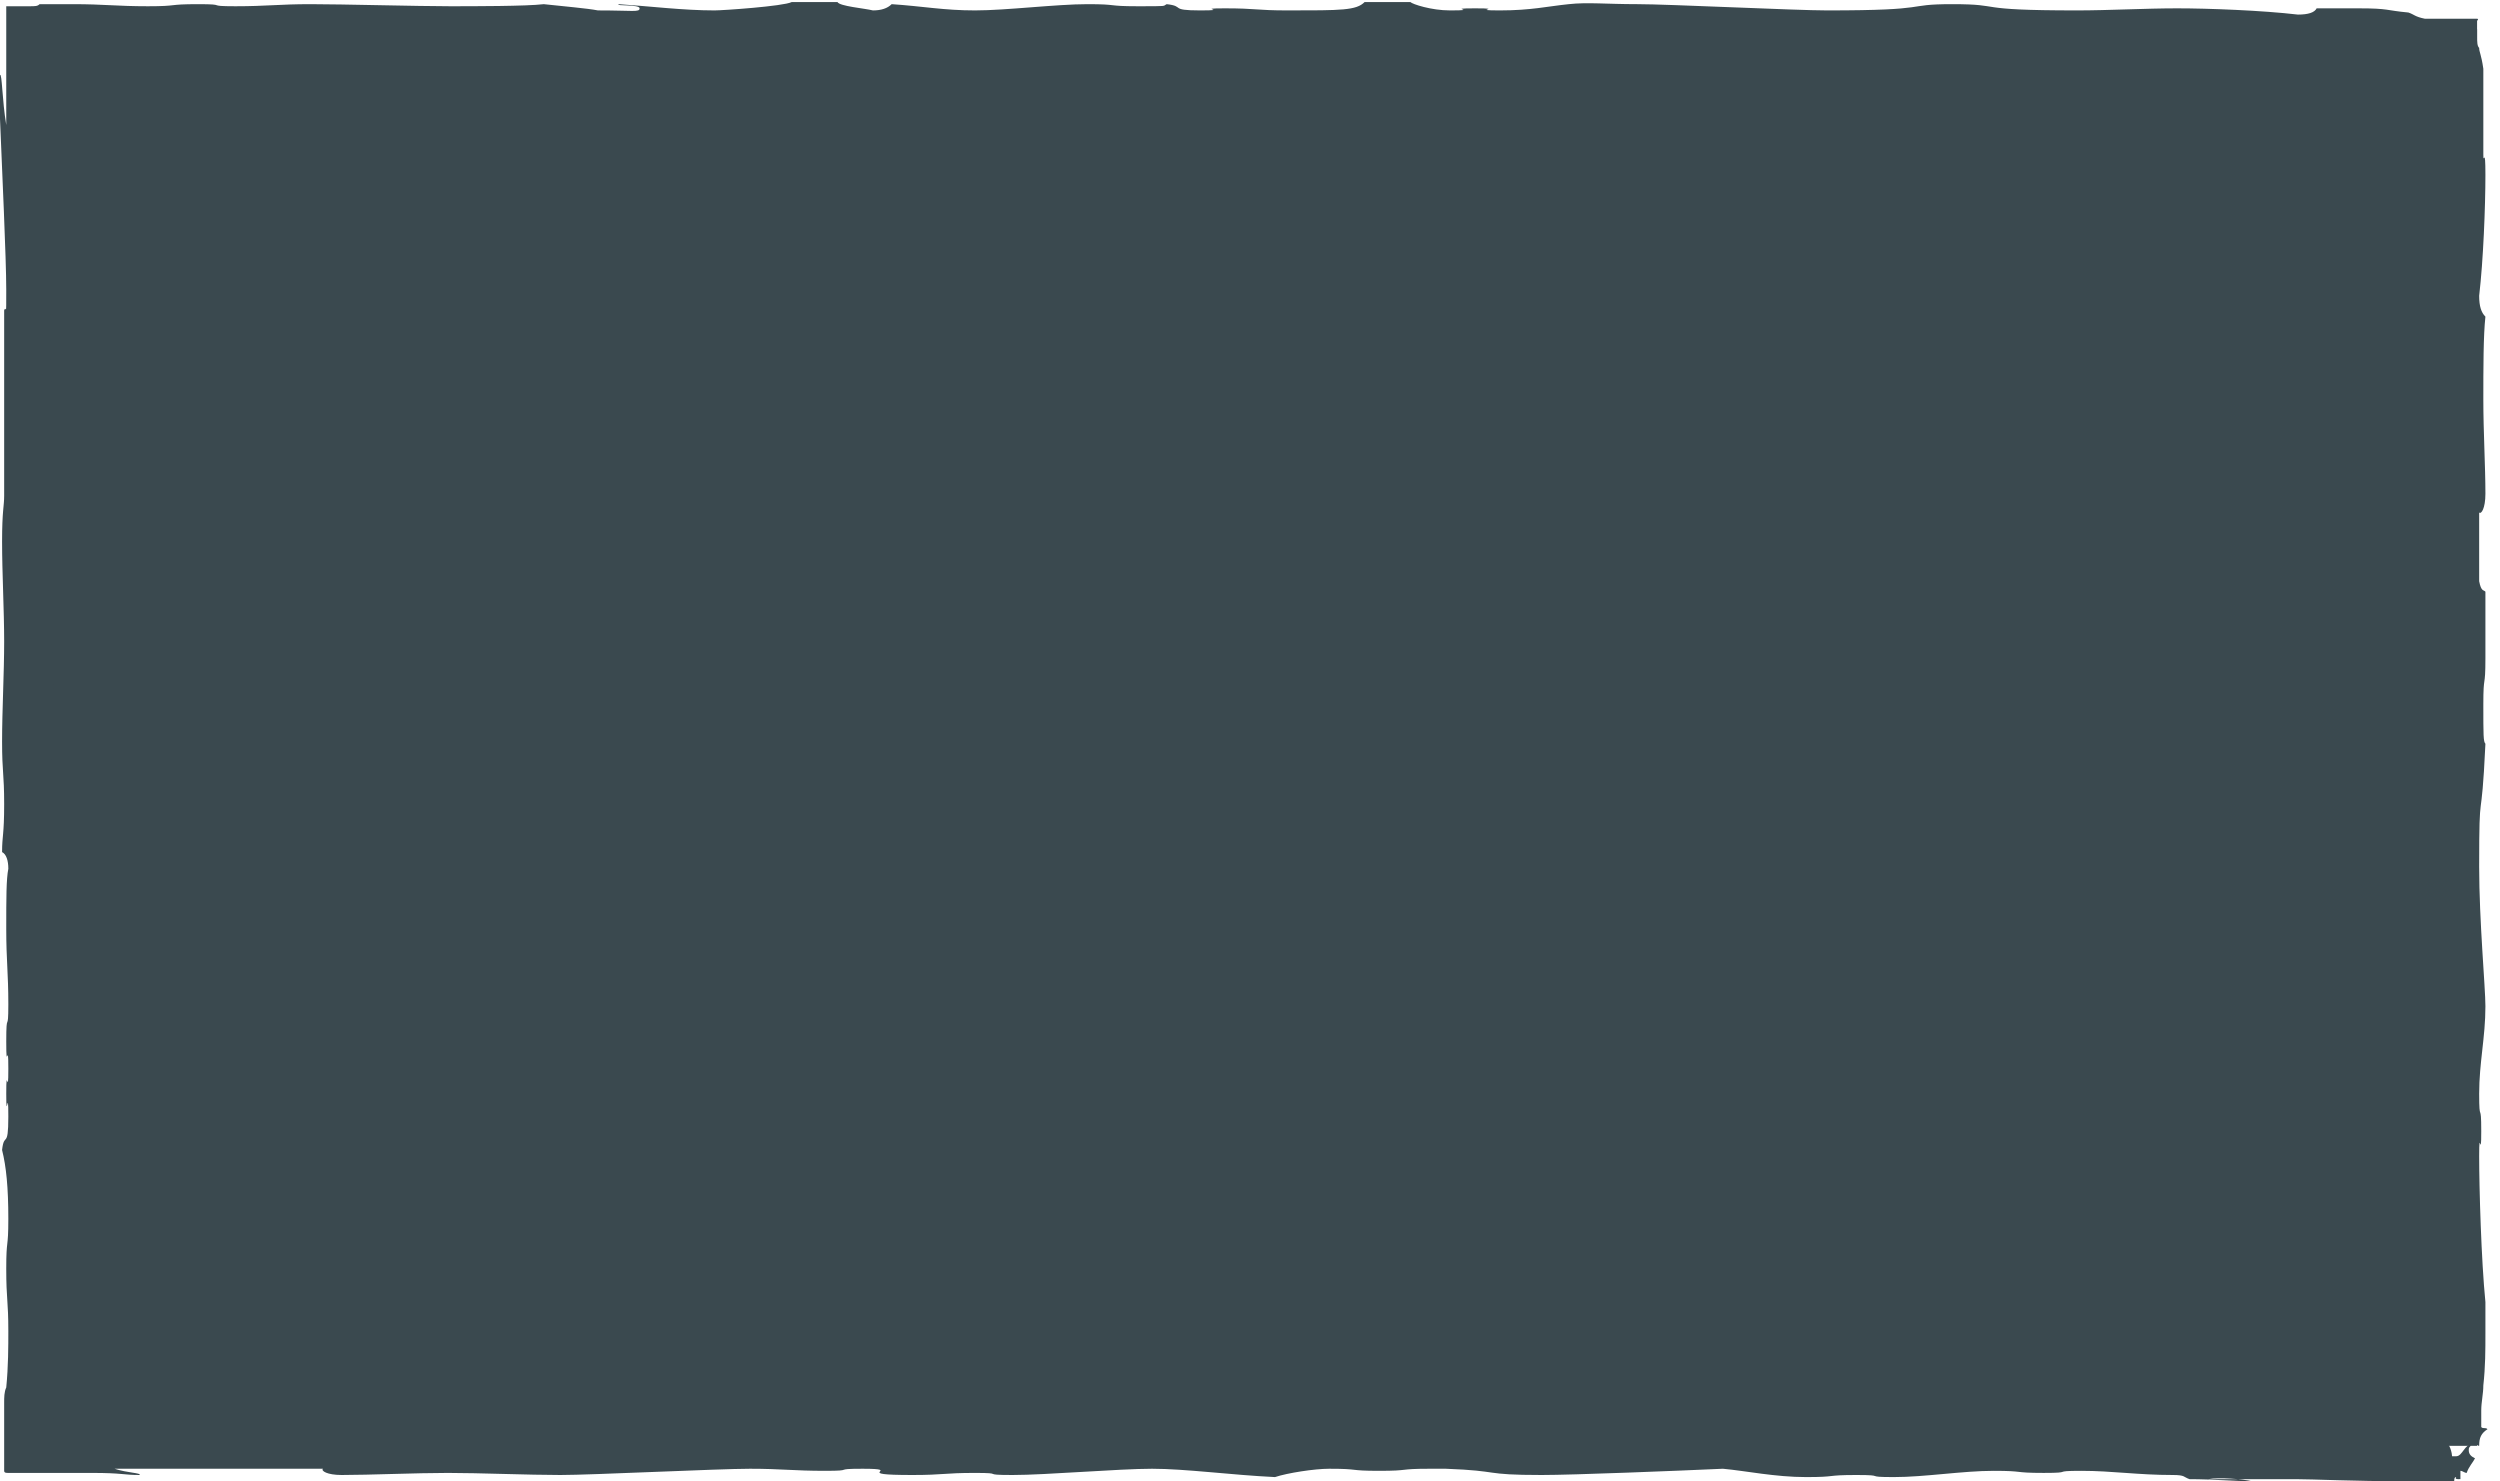 <?xml version="1.0" encoding="utf-8"?>
<!-- Generator: Adobe Illustrator 18.0.0, SVG Export Plug-In . SVG Version: 6.00 Build 0)  -->
<!DOCTYPE svg PUBLIC "-//W3C//DTD SVG 1.1//EN" "http://www.w3.org/Graphics/SVG/1.1/DTD/svg11.dtd">
<svg version="1.1" id="Layer_1" xmlns="http://www.w3.org/2000/svg" xmlns:xlink="http://www.w3.org/1999/xlink" x="0px" y="0px"
	 viewBox="0 0 120 71.1" enable-background="new 0 0 120 71.1" xml:space="preserve">
<g>
	<rect x="1.4" y="1.4" fill="#3A494F" width="117.5" height="68"/>
	<g>
		<g>
			<path fill-rule="evenodd" clip-rule="evenodd" fill="#3A494F" d="M108.1,71.1c-0.8,0-1.9-0.1-3-0.1c-0.3-0.1-0.2-0.2-0.8-0.2
				c-1.7,0-2.9-0.2-4.4-0.2s-0.3,0.1-1.8,0.1c-1.5,0-0.9-0.1-2.4-0.1c-1.5,0-3.3,0.3-4.8,0.3s-0.3-0.1-1.8-0.1s-0.9,0.1-2.4,0.1
				s-2.9-0.3-4-0.4c-2.2,0.1-7.2,0.3-8.7,0.3c-2.9,0-1.9-0.2-4.6-0.3c0,0,0.7,0-0.8,0s-0.9,0.1-2.4,0.1s-0.9-0.1-2.4-0.1
				c-0.7,0-2,0.2-2.6,0.4c-2.1-0.1-4.3-0.4-5.9-0.4s-5.1,0.3-6.7,0.3s-0.3-0.1-1.8-0.1c-1.5,0-1.5,0.1-3,0.1c-3.1,0-0.3-0.3-2.4-0.3
				c-1.5,0-0.3,0.1-1.8,0.1s-2.1-0.1-3.6-0.1s-7.6,0.3-9.1,0.3s-3.9-0.1-5.4-0.1s-3.8,0.1-5.1,0.1c-0.7,0-1-0.2-0.9-0.3H5.5
				c0.6,0.2,1.3,0.2,1.2,0.3c-0.8,0-0.8-0.1-2.3-0.1c-0.4,0-0.7,0-0.9,0c-0.3,0-0.5,0-0.7,0c-0.4,0-0.7,0-1.1,0c-0.2,0-0.4,0-0.7,0
				c-0.1,0-0.3,0-0.4,0c-0.1,0-0.2,0-0.2,0c-0.1,0-0.2,0-0.2-0.1c0-0.7,0-1.5,0-2.3c0-0.2,0-0.4,0-0.6c0-0.1,0-0.2,0-0.4
				c0-0.2,0-0.5,0.1-0.7c0.1-1,0.1-2,0.1-2.7c0-1.5-0.1-1.5-0.1-3c0-1.5,0.1-0.9,0.1-2.4s-0.1-2.5-0.3-3.3c0.1-0.9,0.3,0,0.3-1.6
				S0.3,54,0.3,52.5s0.1,0.3,0.1-1.2S0.3,51.6,0.3,50s0.1-0.3,0.1-1.8s-0.1-2.1-0.1-3.6s0-2.4,0.1-2.9c0-0.4-0.1-0.7-0.3-0.8
				c0-0.8,0.1-0.8,0.1-2.3c0-1.5-0.1-1.5-0.1-3s0.1-3.3,0.1-4.8s-0.1-3.3-0.1-4.8c0-1.5,0.1-1.7,0.1-2.2c0-3,0-6,0-8.9
				c0.1-0.3,0.1,0.5,0.1-1S0.1,8.2,0,5.7V3.6c0.1-0.1,0.1,1.2,0.3,2.4V3.1V0.4c0,0,0-0.1,0-0.1l0.1,0c0.1,0,0.1,0,0.2,0
				c0.1,0,0.2,0,0.3,0c0.2,0,0.4,0,0.5,0c0.3,0,0.4,0,0.5-0.1c0.1,0,0.3,0,0.6,0c0.2,0,0.5,0,1,0c1.5,0,2.1,0.1,3.6,0.1
				s0.9-0.1,2.4-0.1s0.3,0.1,1.8,0.1c1.5,0,2.1-0.1,3.6-0.1c1.5,0,5.2,0.1,6.7,0.1c1.1,0,3.7,0,4.5-0.1c0.9,0.1,2.1,0.2,2.6,0.3
				c1.7,0,2,0.1,2-0.1s-1.2-0.1-1-0.2c1.5,0.1,3.1,0.3,4.6,0.3c0.4,0,3.3-0.2,3.7-0.4h2.2c0.1,0.2,1.3,0.3,1.7,0.4
				c0.4,0,0.7-0.1,0.9-0.3c1.5,0.1,2.5,0.3,4,0.3s3.9-0.3,5.4-0.3s0.9,0.1,2.4,0.1s1.2,0,1.4-0.1c0.9,0.1,0.1,0.3,1.6,0.3
				c1.5,0-0.3-0.1,1.2-0.1s1.5,0.1,3,0.1c2.6,0,3.3,0,3.7-0.4h2.2c0.1,0.1,1,0.4,1.9,0.4c1.5,0-0.3-0.1,1.2-0.1s-0.3,0.1,1.2,0.1
				s2.3-0.2,3.3-0.3c0.9-0.1,1.8,0,3.3,0s7.6,0.3,9.1,0.3c5.2,0,3.6-0.3,6-0.3c2.6,0,0.8,0.3,6,0.3c1.5,0,3.3-0.1,4.8-0.1
				s4.1,0.1,5.8,0.3c0.5,0,0.8-0.1,0.9-0.3h2c1.5,0,1.3,0.1,2.4,0.2c0.3,0.1,0.3,0.2,0.8,0.3h2.3c0.1,0,0.1,0,0.2,0
				c0.1,0,0,0.1,0,0.1c0,0.1,0,0.2,0,0.3c0,0.2,0,0.3,0,0.5c0,0.2,0,0.4,0.1,0.5c0,0.2,0.1,0.3,0.2,1c0,1.2,0,3,0,4.1
				c0,0.6,0.1-0.5,0.1,1s-0.1,4.1-0.3,5.8c0,0.5,0.1,0.8,0.3,1c-0.1,0.9-0.1,2.5-0.1,4s0.1,3.2,0.1,4.5c0,0.7-0.2,1-0.3,0.9v3.3
				c0.1,0.5,0.2,0.4,0.3,0.5v3.2c0,1.5-0.1,0.7-0.1,2.2c0,1.5,0,1.8,0.1,1.9c-0.2,4.3-0.3,1.7-0.3,5.9c0,2.6,0.3,5.8,0.3,6.7
				c0,1.5-0.3,2.7-0.3,4.2s0.1,0.3,0.1,1.8c0,1.5-0.1-0.3-0.1,1.2c0,1.5,0.1,5,0.3,7c0,0.5,0,0,0,1.5c0,0.8,0,1.6-0.1,2.5
				c0,0.4-0.1,0.8-0.1,1.2l0,0.3c0,0.1,0,0.2,0,0.2l0,0.1v0.2c0.1,0.1,0.2,0,0.3,0.1c-0.3,0.2-0.4,0.4-0.4,0.8
				c-0.1,0-0.1-0.1-0.3-0.1c-0.4,0-0.5,0.6-0.8,0.6c-0.2,0-0.1,0-0.2,0c0-0.1-0.1-0.7-0.4-0.7c-0.2,0-0.2,0.1-0.3,0.1
				c0-0.4-0.3-0.5-0.3-0.7c0-0.1,0-0.2,0.1-0.2l0,0c0,0,0,0,0-0.1l0-0.5c0-0.4,0-0.7,0-1.1c0-1.5-0.1-2.1-0.1-3.6s0.1-0.5,0.1-1
				c0-2.3,0.1-6,0.2-7.5c0-1.5,0.1-2.8,0-3.8s-0.3-2-0.3-3.5s0.1-0.5,0.1-1c0-1.1,0-2.9,0-4.4c0-1.5,0-4.4-0.1-7.1
				c0.1-0.1,0.1,0.5,0.2,1.1c0.1,0,0.1-1.2,0.2-1.7c0-0.4-0.1-0.4-0.1-2s0.1-1.1,0.1-1.6c-0.1-1,0-2.1-0.2-2.1s-0.1,1.2-0.2,1.1
				v-3.4c0.1-0.7,0.3-1.6,0.3-3.2s-0.1,0.3-0.1-1.2s0.1,0.3,0.1-1.2s-0.1-0.9-0.1-2.4c0-1.5,0.1-1.5,0.1-3s-0.1-4-0.2-5.6
				c-0.1-1.1-0.2-1.7-0.3-2.7c0.1-0.2,0.2,1,0.3,1.1c0-0.7,0-1.5,0-2.3c0-0.8,0-1.6,0-2.3c0-0.2,0.1-0.4-0.1-0.4c-0.1,0-0.1,0-0.2,0
				c-0.3,0-0.5,0-0.6,0c-1.5,0-3.1,0-4,0.1v0c-1.7,0-0.7-0.1-1.2-0.1c-0.5,0-0.8,0.1-0.9,0.3c-0.8,0-0.2-0.1-1.7-0.1s-0.6,0-0.7,0.1
				c-0.8,0-1.1-0.2-1-0.3c-2.8,0-6.5,0-9.5,0c-0.3-0.1,0.6-0.1-0.9-0.1c-1.5,0-5.7,0.3-7.3,0.3s-2.1-0.3-3.6-0.3s0.3,0.1-1.2,0.1
				s-3-0.2-3.5-0.3c-0.4,0-0.7,0.1-0.8,0.3H78c-0.1-0.1-1.3-0.1-1.7-0.3c-0.4,0-1.6,0.1-2.1,0.4h-2.2c-0.1-0.1,1.1-0.2,1.2-0.2
				c-0.5-0.1,0.3,0-1.2,0s-2.7,0.3-4.2,0.3s-0.9-0.1-2.4-0.1s-0.9,0.1-2.4,0.1S62.5,2.6,61,2.6s-1.2,0-1.4,0.1
				c-0.9-0.1-1.8-0.2-2.7-0.3c-1-0.1-2.9,0-4.4,0s-3.3,0-4.4,0c-0.7,0-1.1,0.1-2,0.2c0,0,0.7,0-0.8,0c-1.5,0-2.1-0.2-2.9-0.3
				c-0.4,0-1,0-2.5,0c-5.1,0-3.6,0.3-6,0.3c-2,0-2.3-0.2-4.6-0.4h-1.6c-0.5,0.1-0.4,0-0.4,0.1s1.2,0.2,1.1,0.3h-4.4
				c-1.5,0-1.6-0.1-3.1-0.1c-1.5,0-2.2,0.1-3.1,0.1c-0.2-0.1,1-0.2,1-0.2c-0.5-0.1,0.3,0-1.2,0S16.5,2.6,15,2.6s-0.9-0.1-2.4-0.1
				S9.9,2.6,8.4,2.6S6.3,2.5,4.7,2.5S5,2.6,3.5,2.6c-0.2,0-0.3,0-0.4,0C3,2.6,3,2.6,3,2.6c0,0,0,0-0.1,0c0,0-0.1-0.1-0.3-0.1
				c-0.2,0-0.1,0.1-0.1,0.1c0,0,0,0.1,0,0.1c0,0,0.1,0.1,0.1,0.3c0,0.3,0,0.7,0,1c0,0.4,0,0.7-0.1,1C2.5,5.6,2.4,6.1,2.3,6.3
				c0.1,1,0,2,0.2,2s0.1-1.2,0.2-1.1c0,2-0.1,2-0.1,3.5s0,1.2,0.1,1.4c-0.1,1.5-0.3,2.5-0.3,4s0.1,2.1,0.1,3.3
				c0,0.6-0.1,0.8-0.3,2.2h0.4v4.6c-0.1,0.1-0.1,1.3-0.3,1.7c0.1,1.6,0.3,4.8,0.3,6.3s-0.2,3-0.3,3.5c0,0.4,0.1,0.7,0.3,0.9
				c-0.1,2.7-0.3,7.4-0.3,8.9c0,2,0,2,0.3,1.9v3.2c0,1.5-0.3,3.7-0.3,5.2s0.1,0.9,0.1,2.4S2.5,63,2.5,64.6c0,0.8,0,1.3,0.1,1.8
				c0,0.3,0,0.5,0,0.8c0,0.2,0,0.4,0,0.7c0,0.4-0.1,0-0.1,0.4c0.2,0,0.3,0,0.4-0.1c0,0,0.1,0,0.1,0c0.1,0,0.4,0,0.7,0
				c1.5,0,2.1,0.1,3.6,0.1s0.9-0.1,2.4-0.1s-0.3,0.1,1.2,0.1s0.9-0.1,2.4-0.1s3,0.2,3.5,0.3c0.4,0,0.7-0.1,0.8-0.3
				c0.8,0,0.2,0.1,1.7,0.1s-0.3-0.1,1.2-0.1c1.5,0-0.3,0.1,1.2,0.1s0.6-0.1,0.9-0.1c1.2,0,4.7,0.1,5.8-0.2c0.8,0,1.1,0.2,1.2,0.2
				c0.9,0.1,2,0.2,3.5,0.2c0.9,0,2-0.2,2.5-0.4h3.4c0.7,0.2,1,0.3,2.6,0.3s0.3-0.1,1.8-0.1s2.1,0.1,3.6,0.1s2,0,2.6,0
				c0.6,0,0.5-0.2,0.8-0.2c0.6,0,2.1,0,4.3-0.2c0.2,0.1-0.5,0.1-1.1,0.2c0,0.1,1.2,0.1,1.6,0.2c1-0.1,2.3-0.1,3.8-0.1
				c1.5,0,2.1,0.1,3.6,0.1s-0.3-0.1,1.2-0.1s0.5,0.1,1,0.1c1.1,0,1.7,0,3.2,0c1.5,0,3.1,0,4-0.1v0c1.7,0,0.5,0.1,2,0.1
				s0.9-0.1,2.4-0.1s0.9,0.1,2.4,0.1s0.3-0.1,1.8-0.1s0.9,0.1,2.4,0.1s2.5-0.1,3.3-0.3c1.5,0.1,3.7,0.3,5.2,0.3s0.9-0.1,2.4-0.1
				s0.3,0.1,1.8,0.1s1.2,0,1.3-0.1c0.8,0,1.1,0.2,1,0.3H109c1.5,0-0.3-0.1,1.2-0.1s0.3,0.1,1.8,0.1s0.9-0.1,2.4-0.1s0.9,0.1,2.4,0.1
				c0.1,0,0.1,0,0.2,0c0,0,0,0,0,0c0,0,0,0,0,0c0,0,0-0.1,0-0.1c0.1,0.1,0.3,0.2,0.3,0.4c0.2,0,0.5,0.2,0.5,0.3
				c0.1,0,0.1-0.1,0.1-0.3h0.2c0.2,0,0.1,0.1,0.3,0.2c0,0.1,0.2,0.1,0.2,0.3s-0.1,0.1-0.1,0.3s0.1,0.3,0.3,0.4
				c-0.1,0.2-0.3,0.4-0.4,0.7c-0.1,0-0.2-0.1-0.3-0.1v0.4H118c-0.2,0-0.1-0.1-0.1-0.1c-0.1,0-0.1,0.1-0.1,0.3
				c-0.1,0-0.1-0.1-0.2-0.1c-0.1,0-0.3,0-0.4,0l-0.2,0c-0.6,0-1.1,0-1.6,0c-2.4,0-4.4-0.1-5.2-0.1c-1.5,0-3.2,0-4.2,0
				C106.5,70.9,107.7,71,108.1,71.1z"/>
		</g>
	</g>
</g>
<g>
</g>
<g>
</g>
<g>
</g>
<g>
</g>
<g>
</g>
<g>
</g>
<g>
</g>
<g>
</g>
<g>
</g>
<g>
</g>
<g>
</g>
<g>
</g>
<g>
</g>
<g>
</g>
<g>
</g>
</svg>
